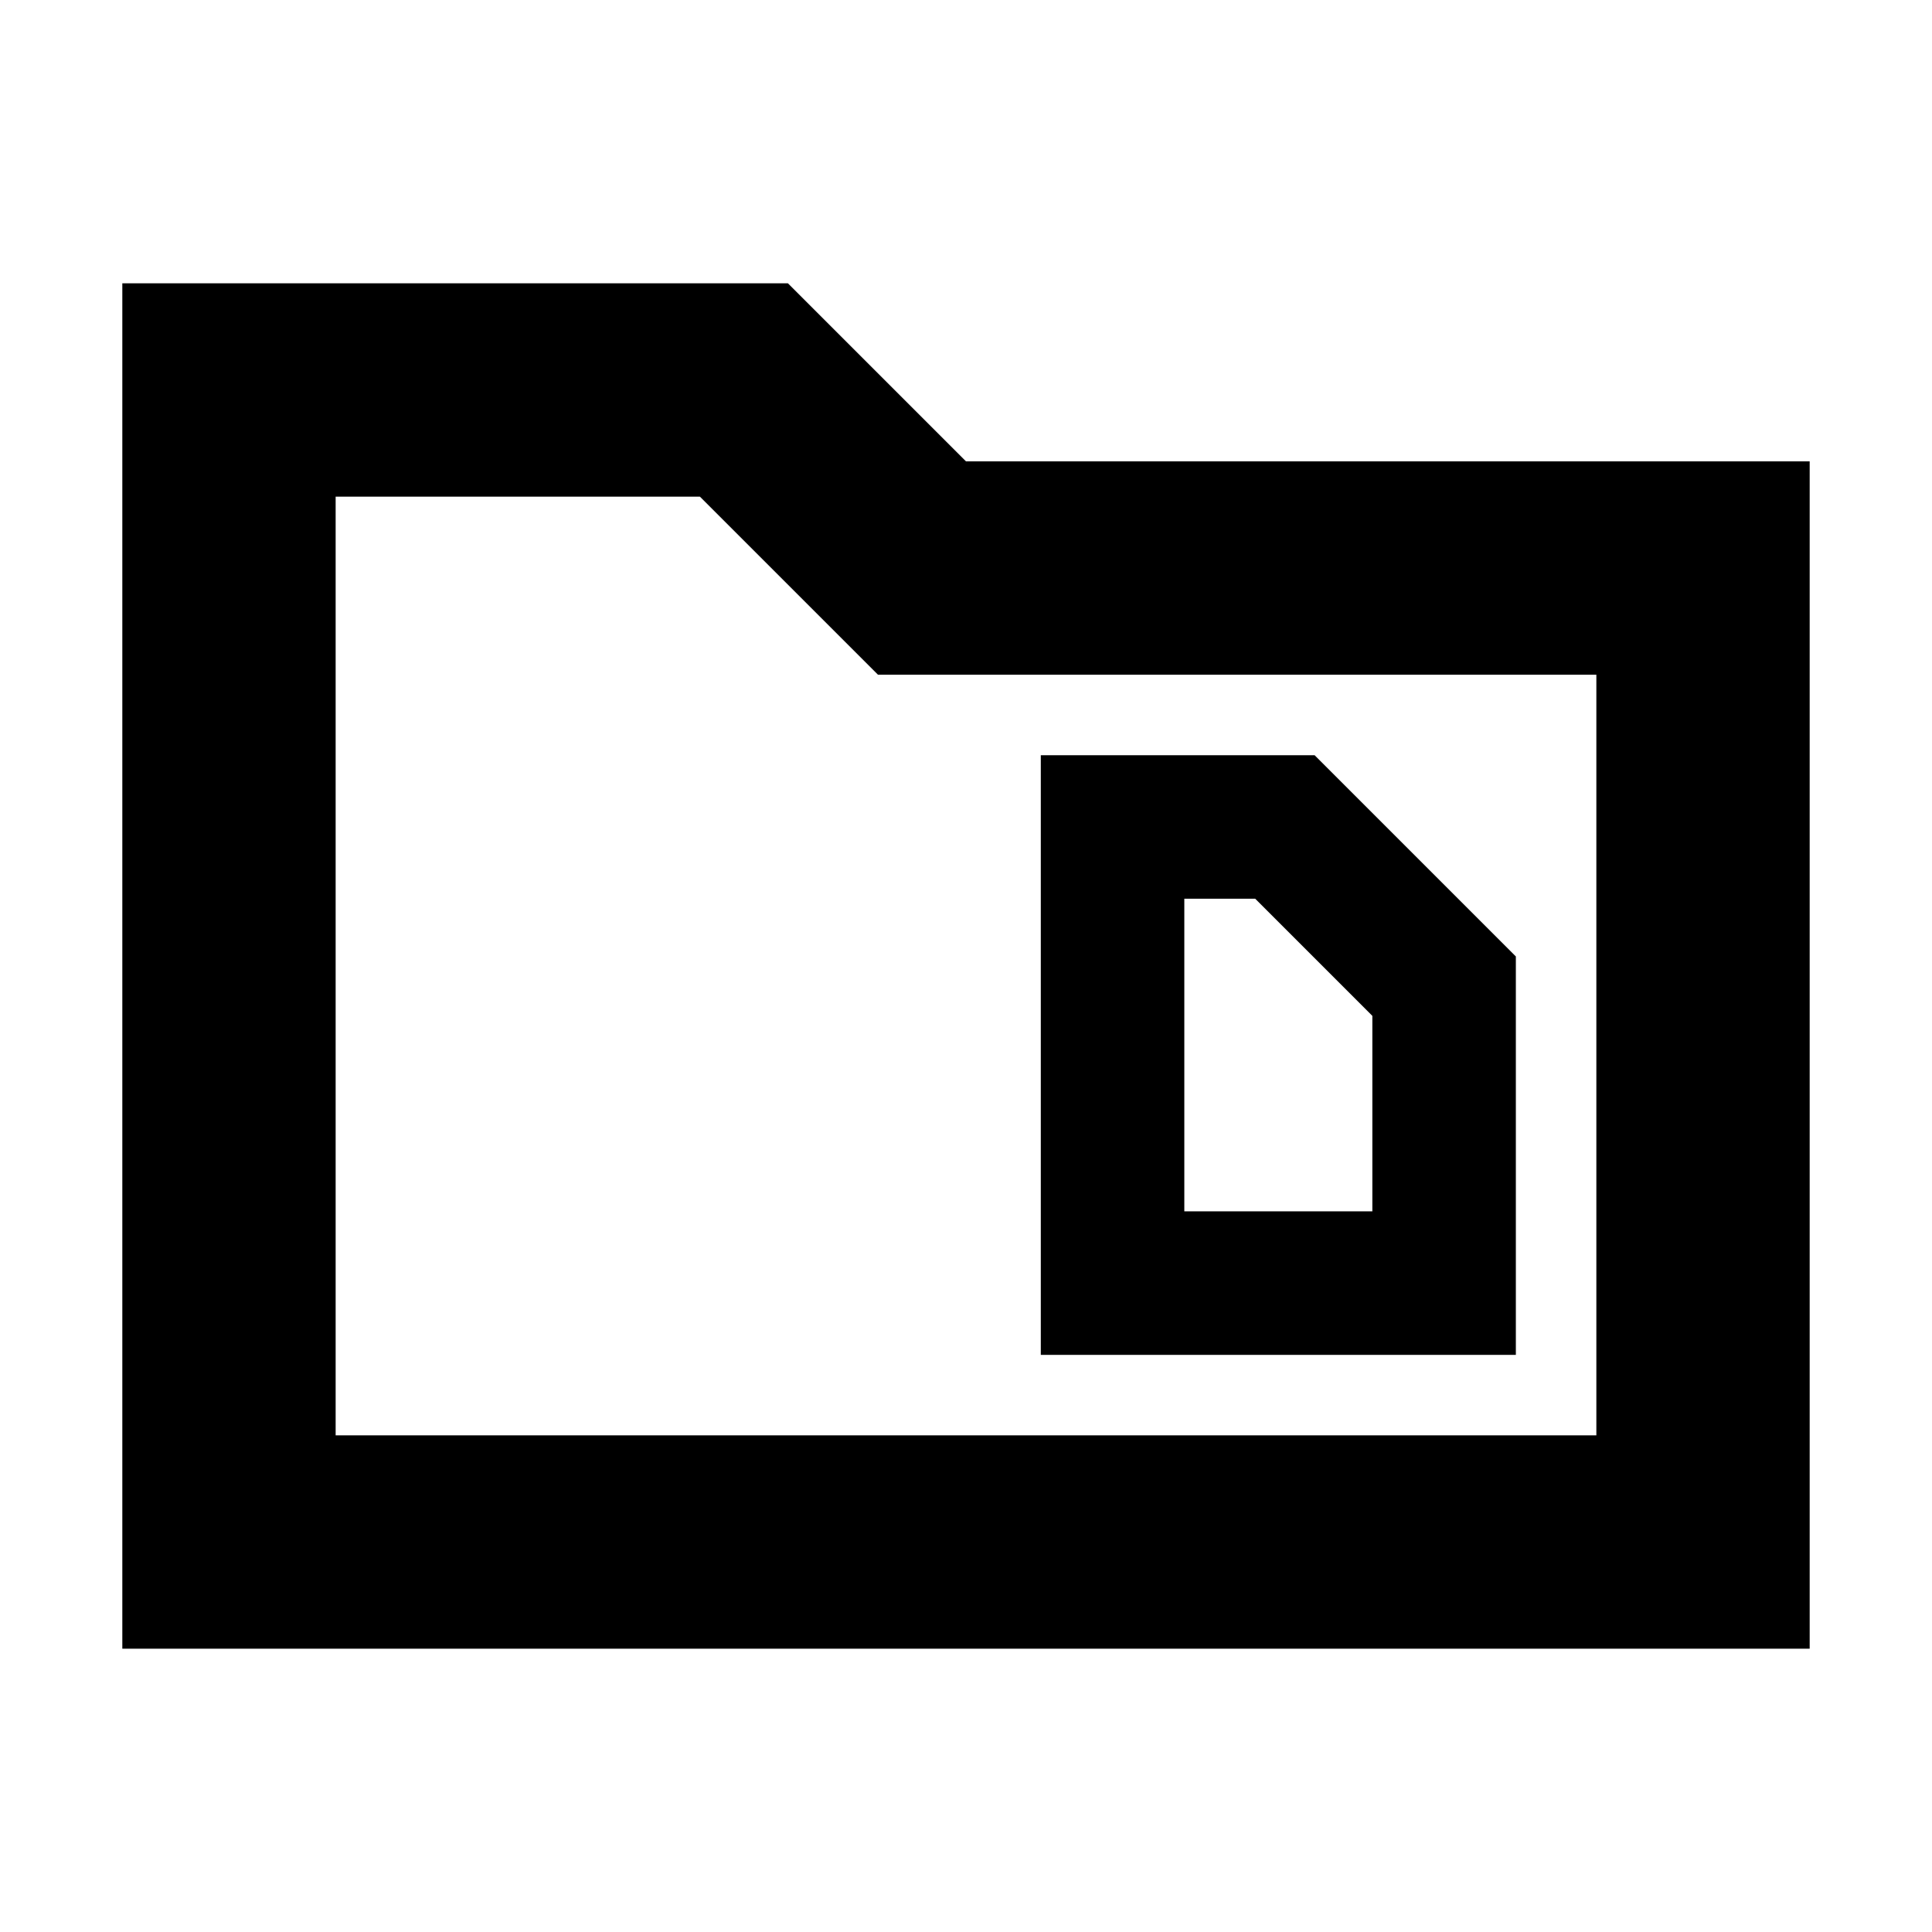 <svg xmlns="http://www.w3.org/2000/svg" height="24" viewBox="0 -960 960 960" width="24"><path d="M60.78-140.78v-678.44h330.74L480-730.74h419.22v589.96H60.78Zm106-106h626.44v-377.96H436.26l-88.48-88.48h-181v466.44Zm0 0v-466.44 466.44Zm421.7-111.31v-155.34h35.22l58.21 58.21v97.13h-93.43Zm-71.31 71.31h236.05v-197.96l-100-100H517.17v297.96Z"/></svg>